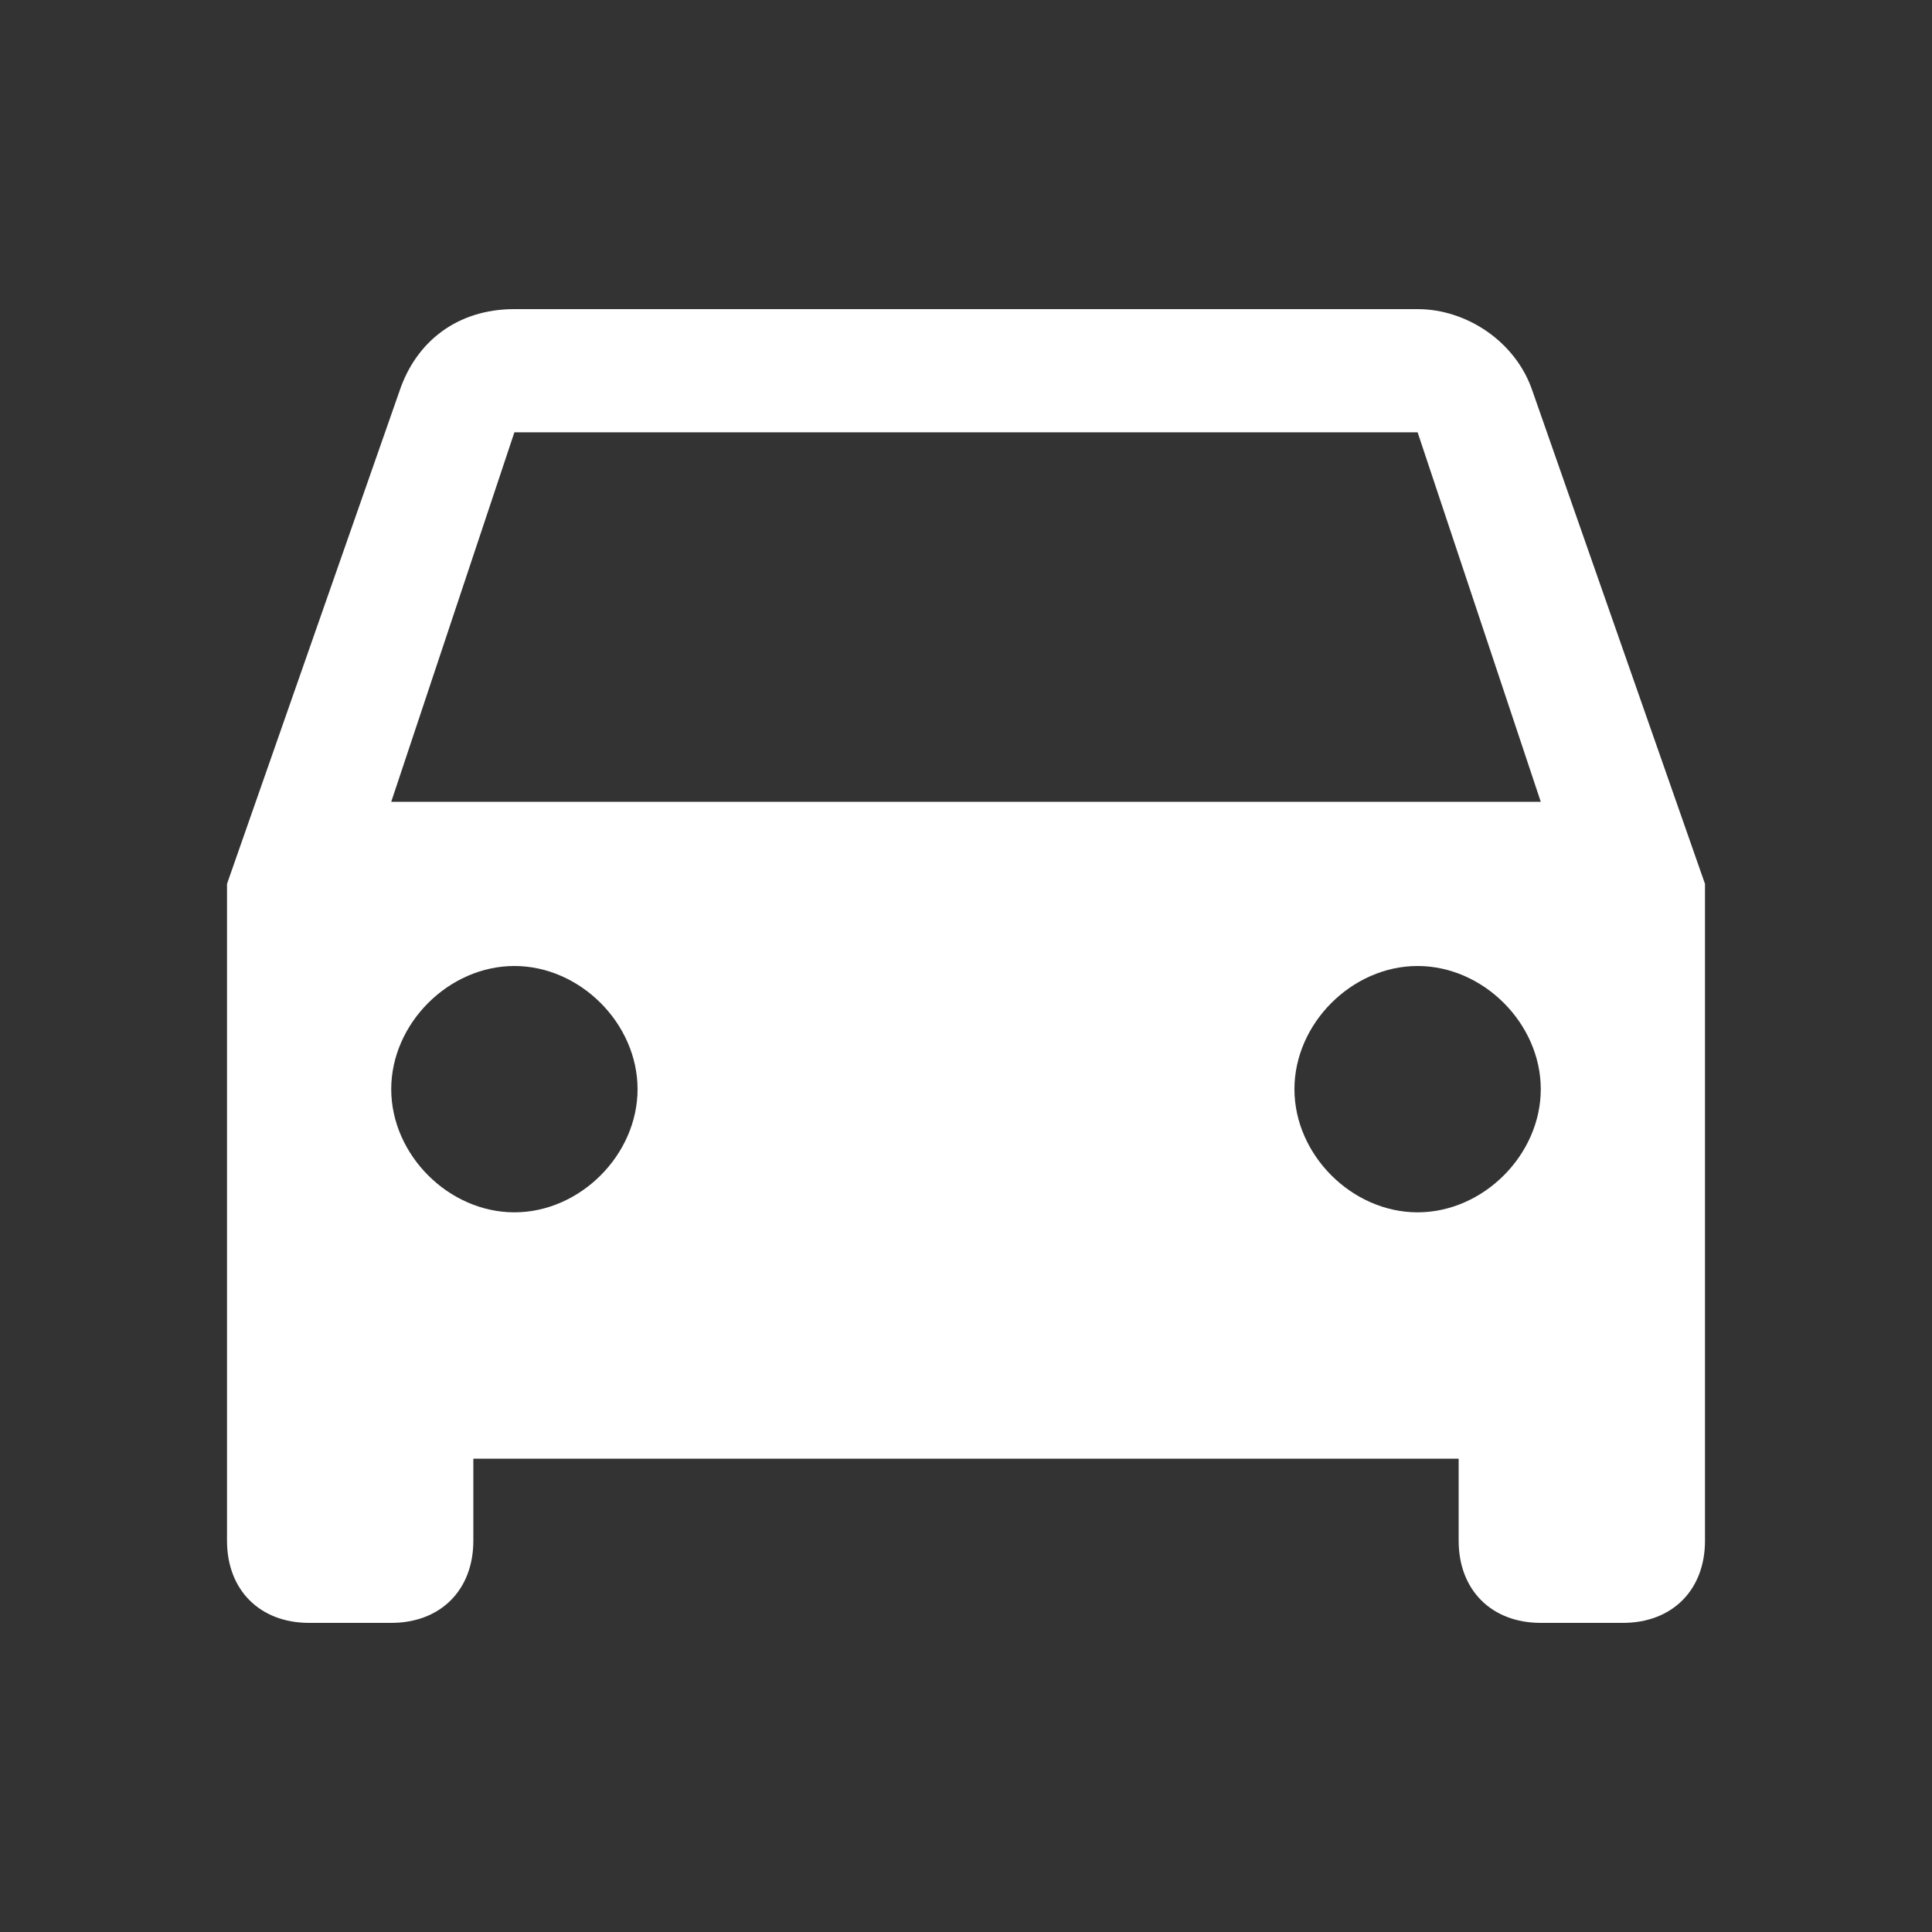 <?xml version="1.0" encoding="UTF-8" standalone="no"?>
<!-- Generator: Adobe Illustrator 16.0.0, SVG Export Plug-In . SVG Version: 6.00 Build 0)  -->

<svg
   xmlns:dc="http://purl.org/dc/elements/1.1/"
   xmlns:cc="http://creativecommons.org/ns#"
   xmlns:rdf="http://www.w3.org/1999/02/22-rdf-syntax-ns#"
   xmlns:svg="http://www.w3.org/2000/svg"
   xmlns="http://www.w3.org/2000/svg"
   xmlns:sodipodi="http://sodipodi.sourceforge.net/DTD/sodipodi-0.dtd"
   xmlns:inkscape="http://www.inkscape.org/namespaces/inkscape"
   version="1.1"
   id="Capa_1"
   x="0px"
   y="0px"
   width="600"
   height="600"
   viewBox="0 0 600 600"
   xml:space="preserve"
   sodipodi:docname="transport-car-white.svg"
   inkscape:version="0.92.4 5da689c313, 2019-01-14"><rect x="0" y="0" width="600" height="600" fill="#333333" stroke="none"/><defs
   id="defs40" /><sodipodi:namedview
   pagecolor="#ffffff"
   bordercolor="#666666"
   borderopacity="1"
   objecttolerance="10"
   gridtolerance="10"
   guidetolerance="10"
   inkscape:pageopacity="0"
   inkscape:pageshadow="2"
   inkscape:window-width="2560"
   inkscape:window-height="1376"
   id="namedview38"
   showgrid="false"
   inkscape:pagecheckerboard="true"
   inkscape:zoom="0.51416122"
   inkscape:cx="-564.02543"
   inkscape:cy="221.72034"
   inkscape:window-x="0"
   inkscape:window-y="27"
   inkscape:window-maximized="1"
   inkscape:current-layer="Capa_1" />
<g
   id="g5"
   style="fill:#ffffff;fill-opacity:1"
   transform="translate(70.5,70.5)">
	<g
   id="directions-car"
   style="fill:#ffffff;fill-opacity:1">
		<path
   d="M 405.45,51 C 400.349,35.7 385.05,25.5 369.75,25.5 H 89.25 C 71.4,25.5 58.65,35.7 53.55,51 L 0,204 v 204 c 0,15.3 10.2,25.5 25.5,25.5 H 51 c 15.3,0 25.5,-10.2 25.5,-25.5 v -25.5 h 306 V 408 c 0,15.3 10.2,25.5 25.5,25.5 h 25.5 c 15.3,0 25.5,-10.2 25.5,-25.5 V 204 Z M 89.25,306 C 68.85,306 51,288.15 51,267.75 c 0,-20.4 17.85,-38.25 38.25,-38.25 20.4,0 38.25,17.85 38.25,38.25 0,20.4 -17.85,38.25 -38.25,38.25 z m 280.5,0 c -20.4,0 -38.25,-17.85 -38.25,-38.25 0,-20.4 17.85,-38.25 38.25,-38.25 20.4,0 38.25,17.85 38.25,38.25 0,20.4 -17.85,38.25 -38.25,38.25 z M 51,178.5 89.25,63.75 h 280.5 L 408,178.5 Z"
   id="path2"
   style="fill:#ffffff;fill-opacity:1"
   inkscape:connector-curvature="0" />
	</g>
</g>
<g
   id="g7"
   transform="translate(0,141)">
</g>
<g
   id="g9"
   transform="translate(0,141)">
</g>
<g
   id="g11"
   transform="translate(0,141)">
</g>
<g
   id="g13"
   transform="translate(0,141)">
</g>
<g
   id="g15"
   transform="translate(0,141)">
</g>
<g
   id="g17"
   transform="translate(0,141)">
</g>
<g
   id="g19"
   transform="translate(0,141)">
</g>
<g
   id="g21"
   transform="translate(0,141)">
</g>
<g
   id="g23"
   transform="translate(0,141)">
</g>
<g
   id="g25"
   transform="translate(0,141)">
</g>
<g
   id="g27"
   transform="translate(0,141)">
</g>
<g
   id="g29"
   transform="translate(0,141)">
</g>
<g
   id="g31"
   transform="translate(0,141)">
</g>
<g
   id="g33"
   transform="translate(0,141)">
</g>
<g
   id="g35"
   transform="translate(0,141)">
</g>
</svg>